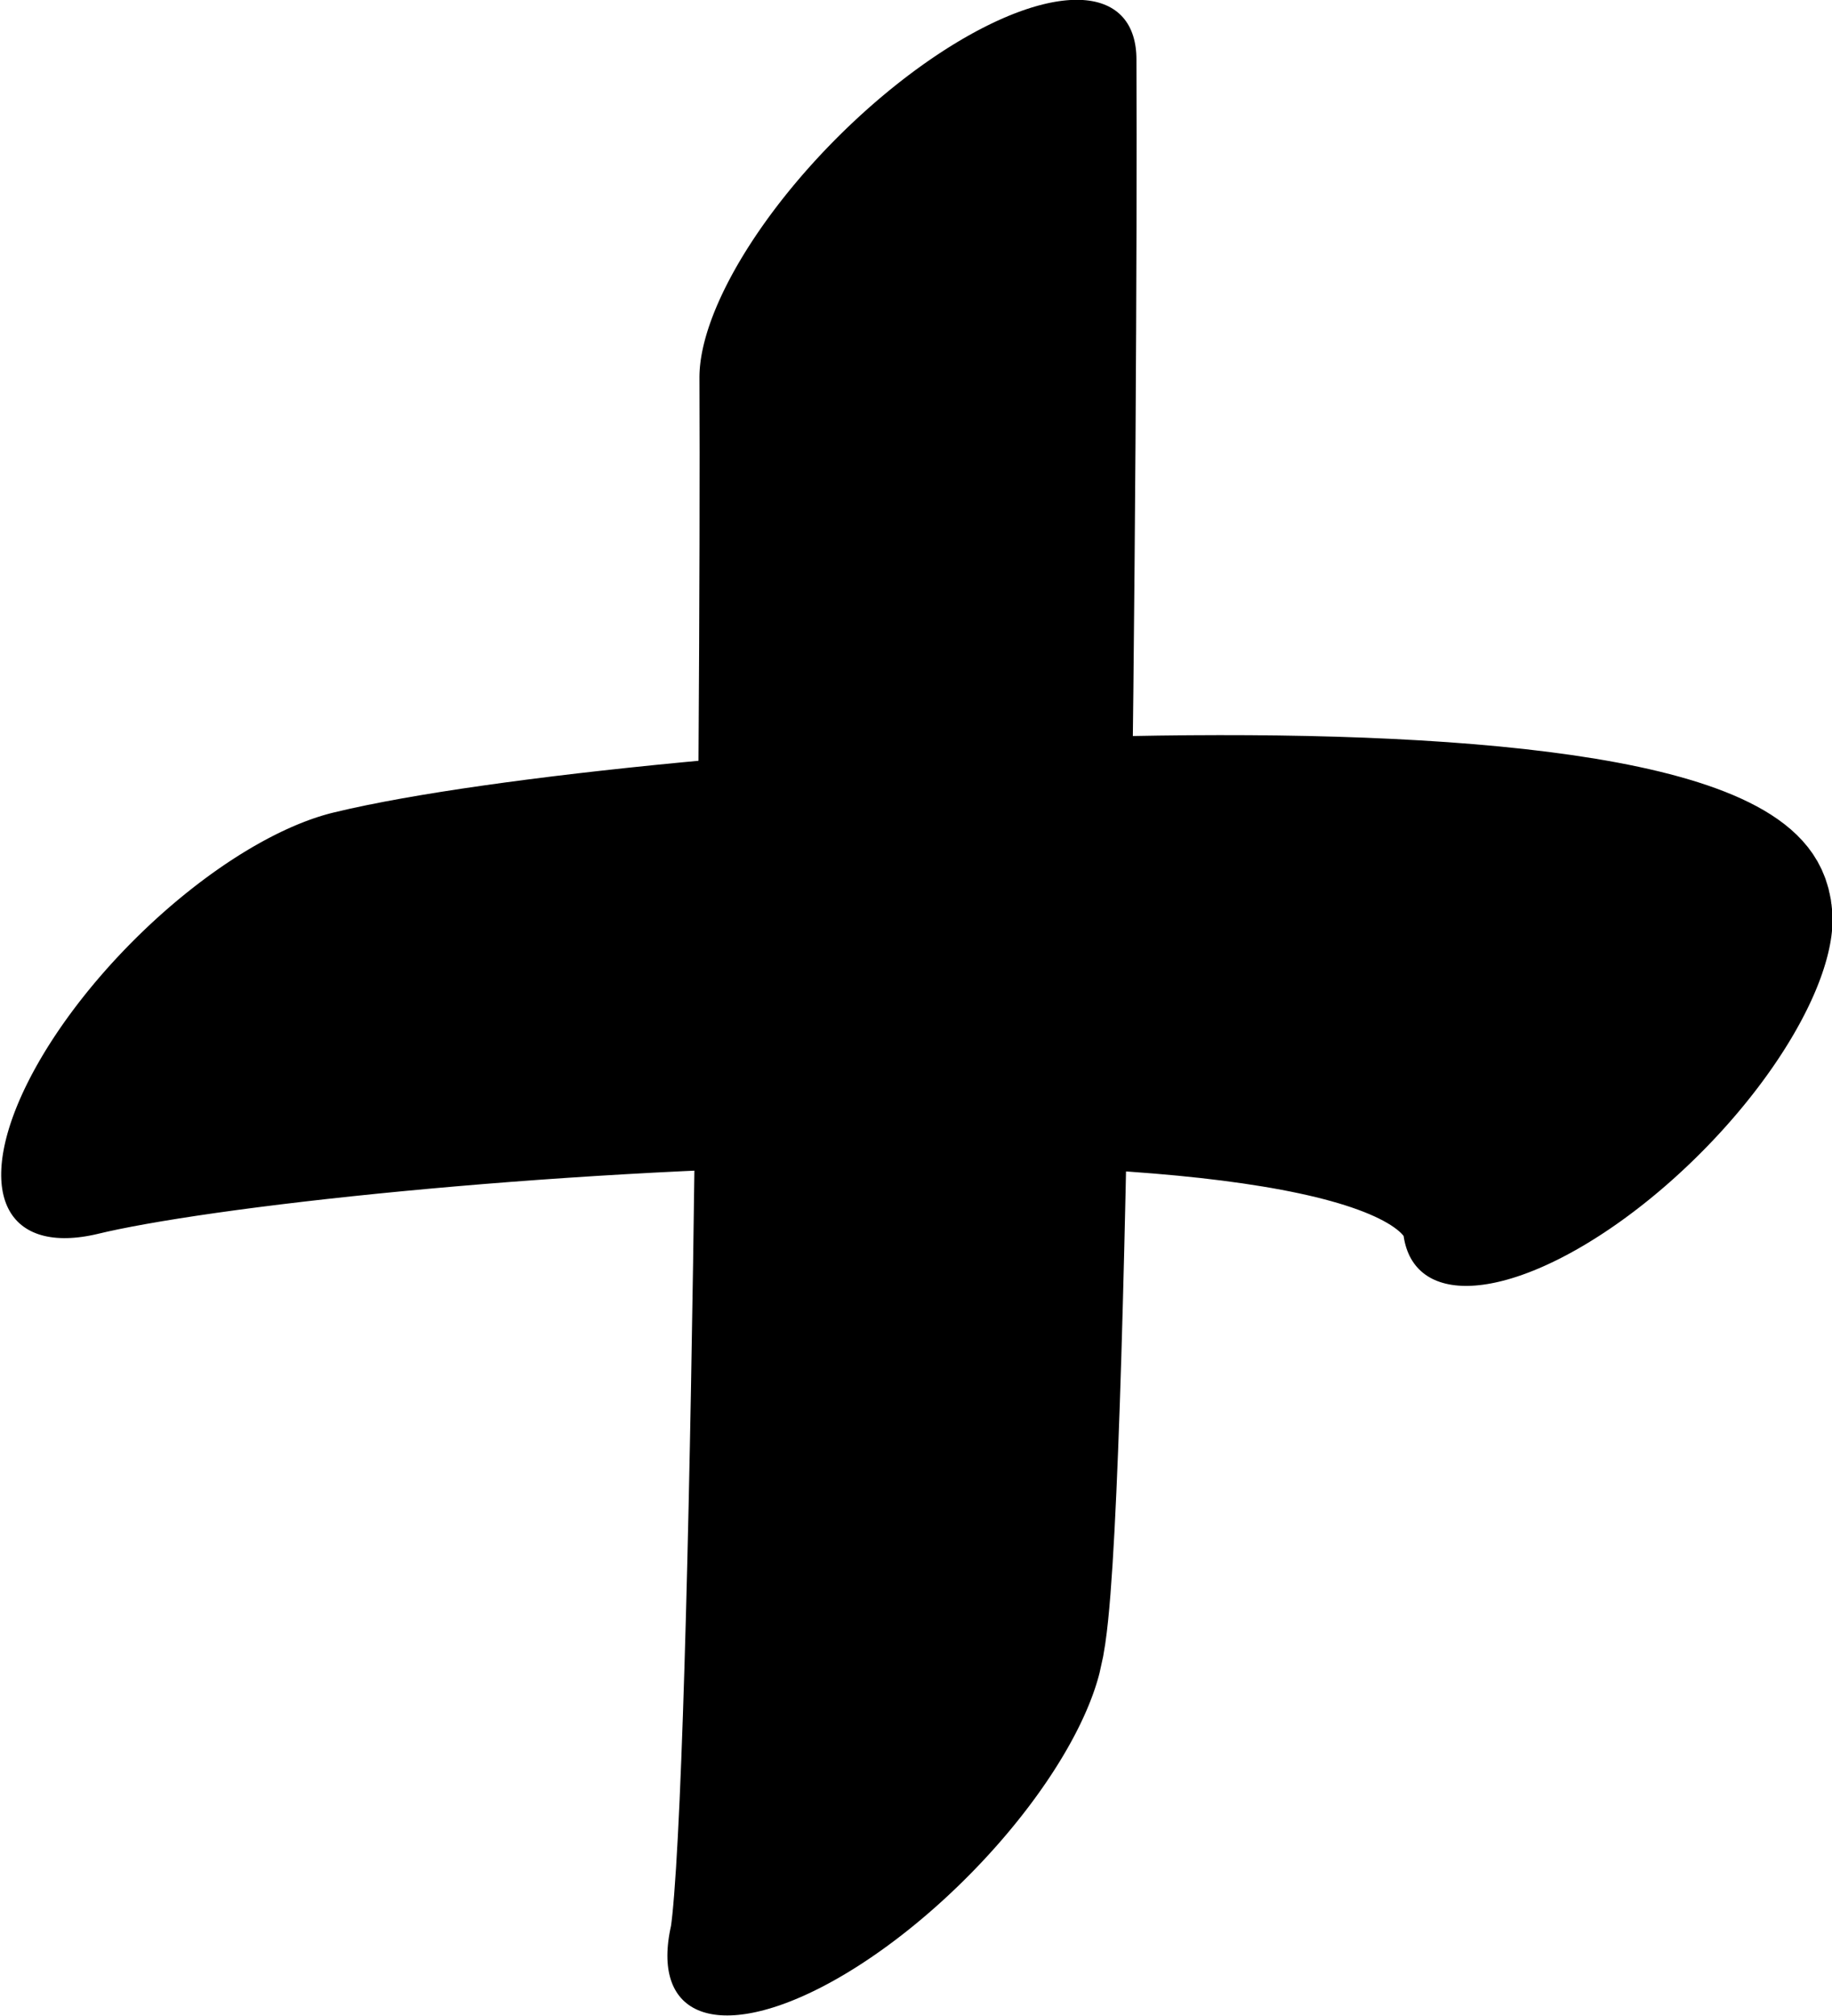 <?xml version="1.0" encoding="UTF-8" standalone="no"?>
<!-- Created with Inkscape (http://www.inkscape.org/) -->

<svg
   width="328.755"
   height="361.602"
   viewBox="0 0 328.755 361.602"
   version="1.1"
   id="svg5"
   xml:space="preserve"
   xmlns="http://www.w3.org/2000/svg"
   xmlns:svg="http://www.w3.org/2000/svg"><defs
     id="defs2" /><g
     style="display:inline"
     id="g745"
     transform="translate(-240.951,-724.351)"><g
       id="use4768"
       style="display:inline"
       transform="translate(-0.931,1.814)"><g
         id="g208753"
         transform="matrix(0.325,0.325,-0.781,0.781,1054.088,50.745)"
         style="display:inline"><path
           style="display:inline;fill:none;stroke:#000000;stroke-width:91.197;stroke-linecap:round;stroke-linejoin:round"
           d="M 125.991,1042.725 C 180.126,1005.78 468.653,866.49 526.097,887.2"
           id="path208751" /></g><g
         id="g208757"
         transform="matrix(0.321,0.321,-0.807,0.807,1003.128,44.695)"><path
           style="fill:none;stroke:#000000;stroke-width:90.294;stroke-linecap:round;stroke-linejoin:round"
           d="m 187.694,813.841 c 99.749,39.331 412.251,165.718 432.075,178.995"
           id="path208755" /></g></g></g></svg>
